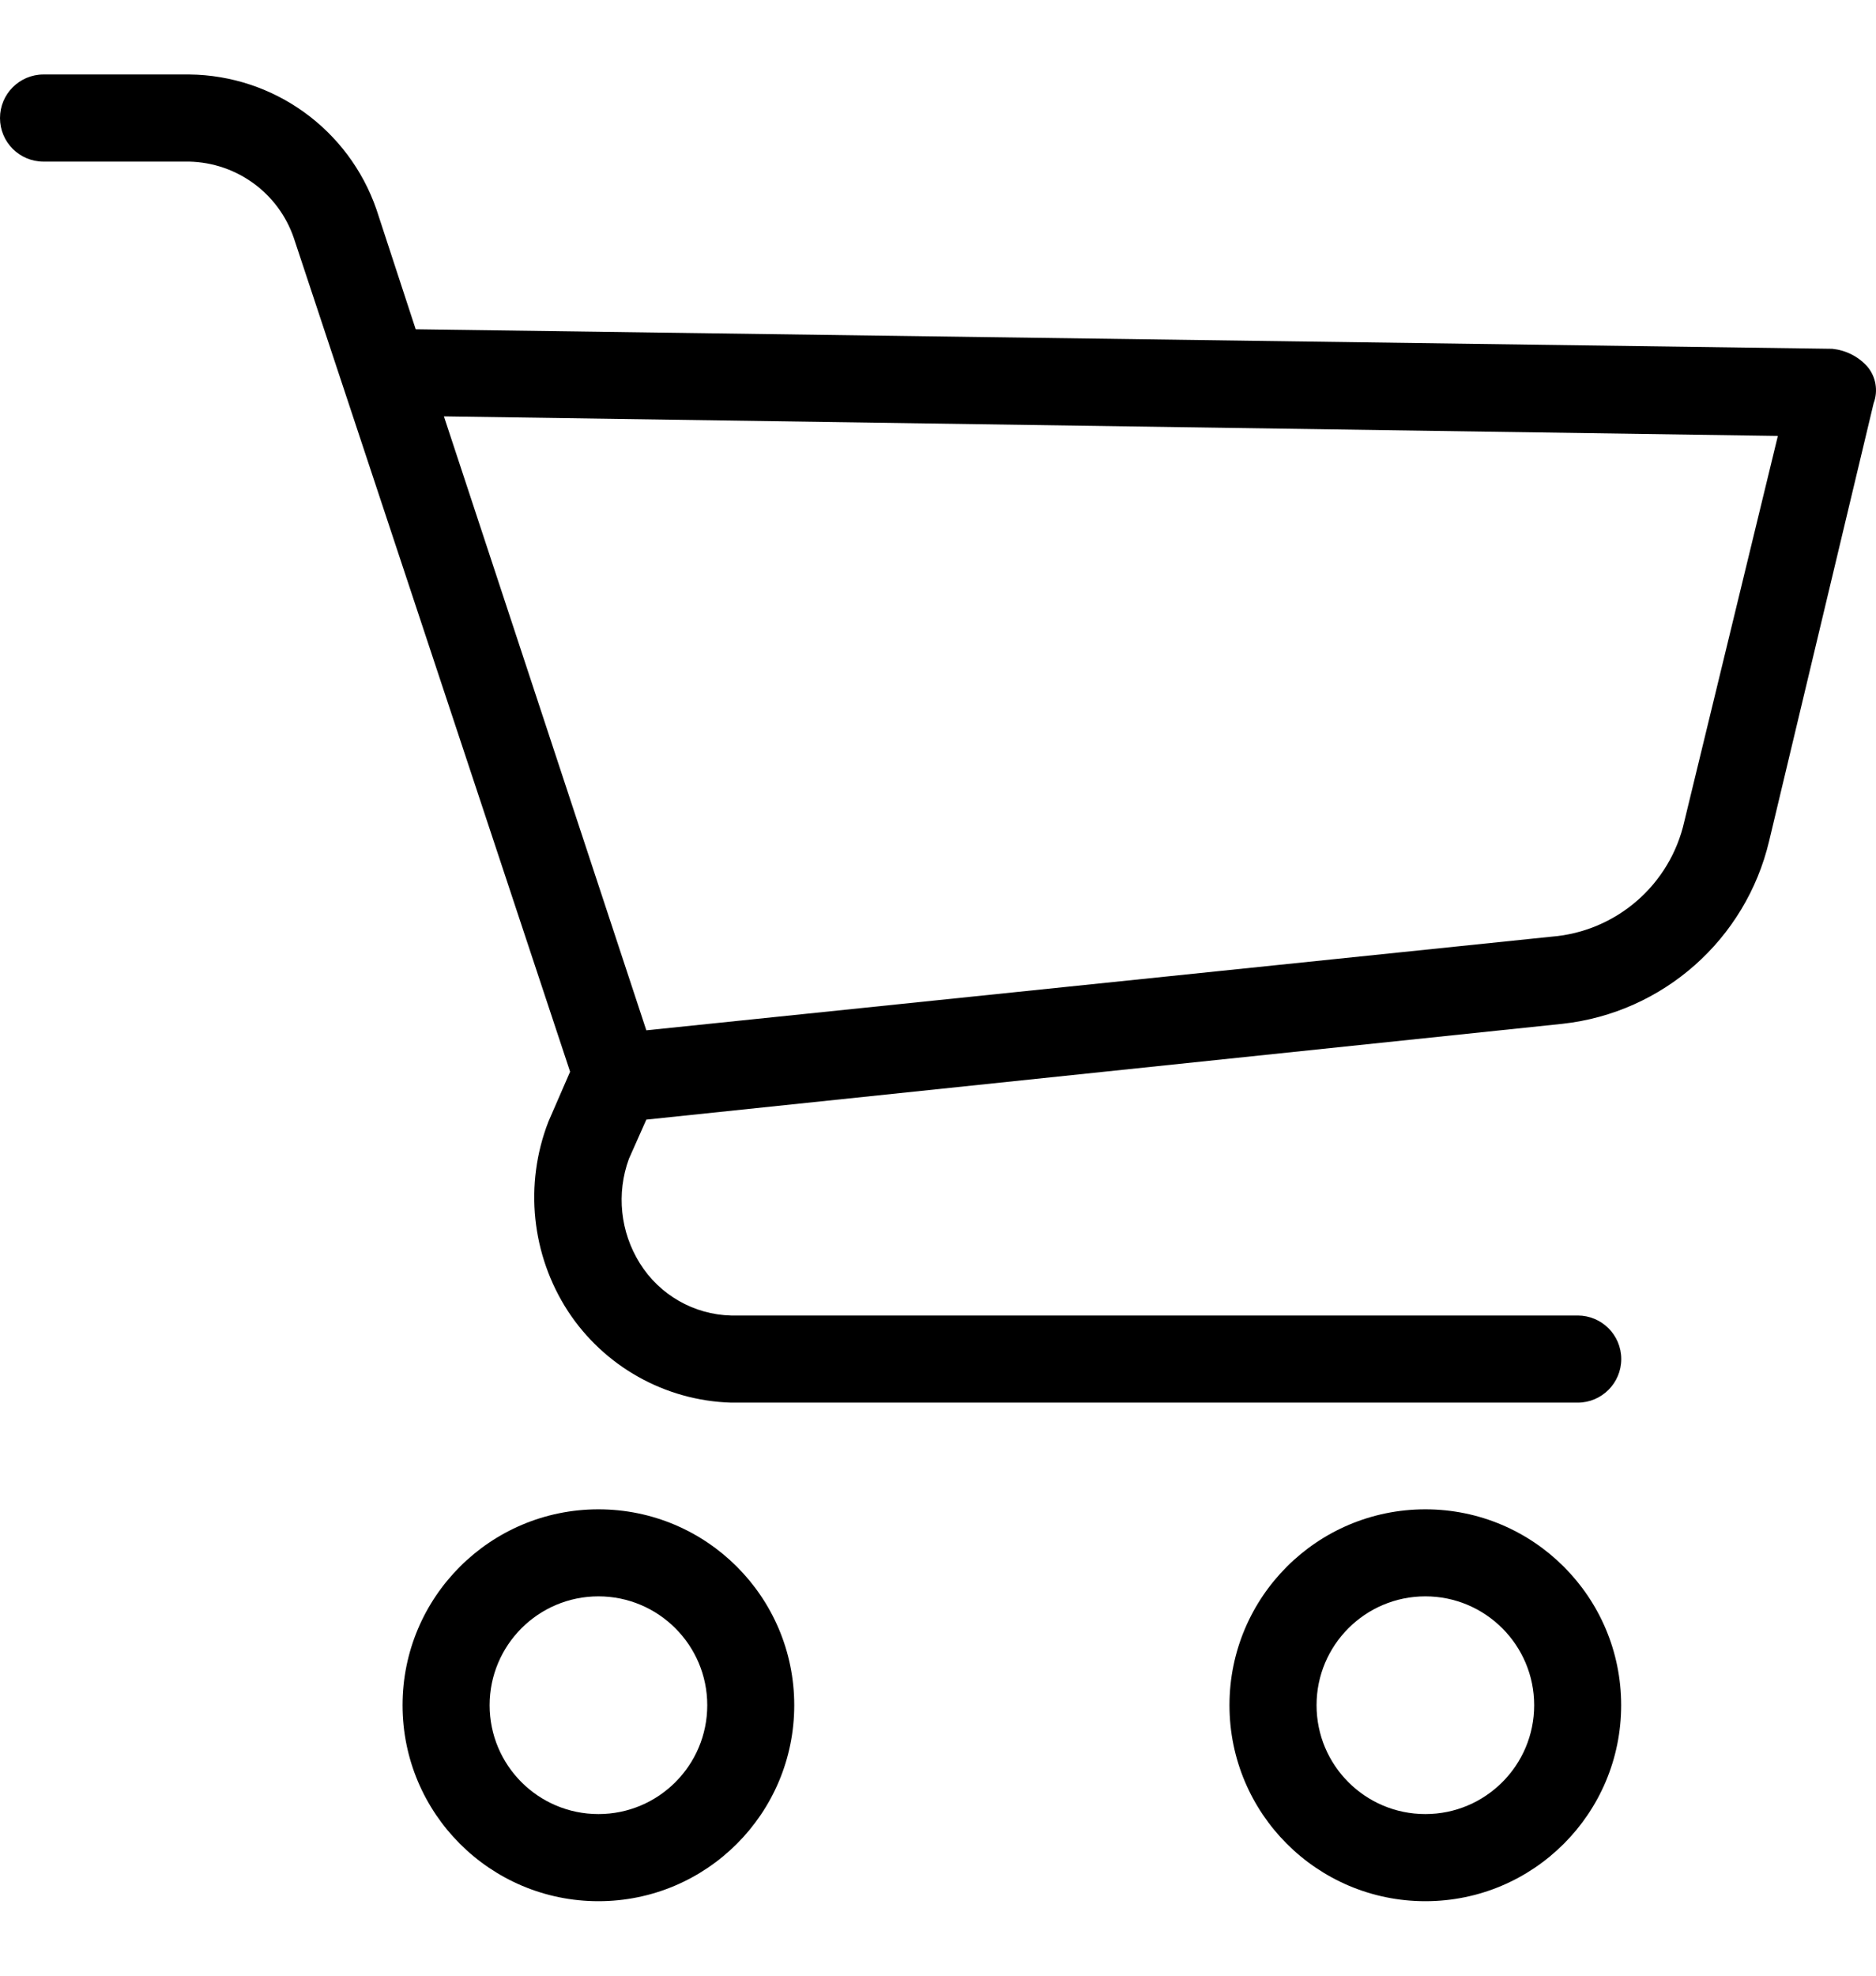 <svg width="19" height="20" viewBox="0 0 19 20" fill="none" xmlns="http://www.w3.org/2000/svg">
<path d="M6.061 15.279C4.965 15.279 4.077 16.167 4.077 17.262C4.077 18.358 4.965 19.246 6.061 19.246C7.156 19.246 8.044 18.358 8.044 17.262C8.044 16.167 7.156 15.279 6.061 15.279ZM6.061 18.364C5.452 18.364 4.959 17.871 4.959 17.262C4.959 16.654 5.452 16.16 6.061 16.16C6.669 16.16 7.163 16.654 7.163 17.262C7.163 17.871 6.669 18.364 6.061 18.364Z" fill="black"/>
<path d="M14.436 15.279C13.34 15.279 12.452 16.167 12.452 17.262C12.452 18.358 13.34 19.246 14.436 19.246C15.531 19.246 16.419 18.358 16.419 17.262C16.419 16.167 15.531 15.279 14.436 15.279ZM14.436 18.364C13.827 18.364 13.334 17.871 13.334 17.262C13.334 16.654 13.827 16.16 14.436 16.16C15.044 16.16 15.538 16.654 15.538 17.262C15.538 17.871 15.044 18.364 14.436 18.364Z" fill="black"/>
<path d="M18.91 3.708C18.818 3.607 18.693 3.545 18.558 3.531L4.21 3.333L3.813 2.121C3.533 1.311 2.775 0.763 1.917 0.754H0.441C0.197 0.754 0 0.952 0 1.195C0 1.439 0.197 1.636 0.441 1.636H1.917C2.397 1.647 2.819 1.954 2.975 2.407L5.774 10.849L5.554 11.355C5.308 11.989 5.382 12.703 5.752 13.273C6.119 13.833 6.736 14.179 7.405 14.199H15.979C16.222 14.199 16.42 14.001 16.42 13.758C16.42 13.514 16.222 13.317 15.979 13.317H7.405C7.028 13.308 6.68 13.109 6.48 12.788C6.282 12.471 6.241 12.081 6.37 11.73L6.546 11.334L15.825 10.364C16.844 10.252 17.682 9.51 17.918 8.512L18.976 4.082C19.024 3.955 18.999 3.811 18.91 3.708ZM17.059 8.314C16.916 8.956 16.37 9.43 15.714 9.482L6.546 10.43L4.496 4.215L18.006 4.413L17.059 8.314Z" fill="black"/>
</svg>
